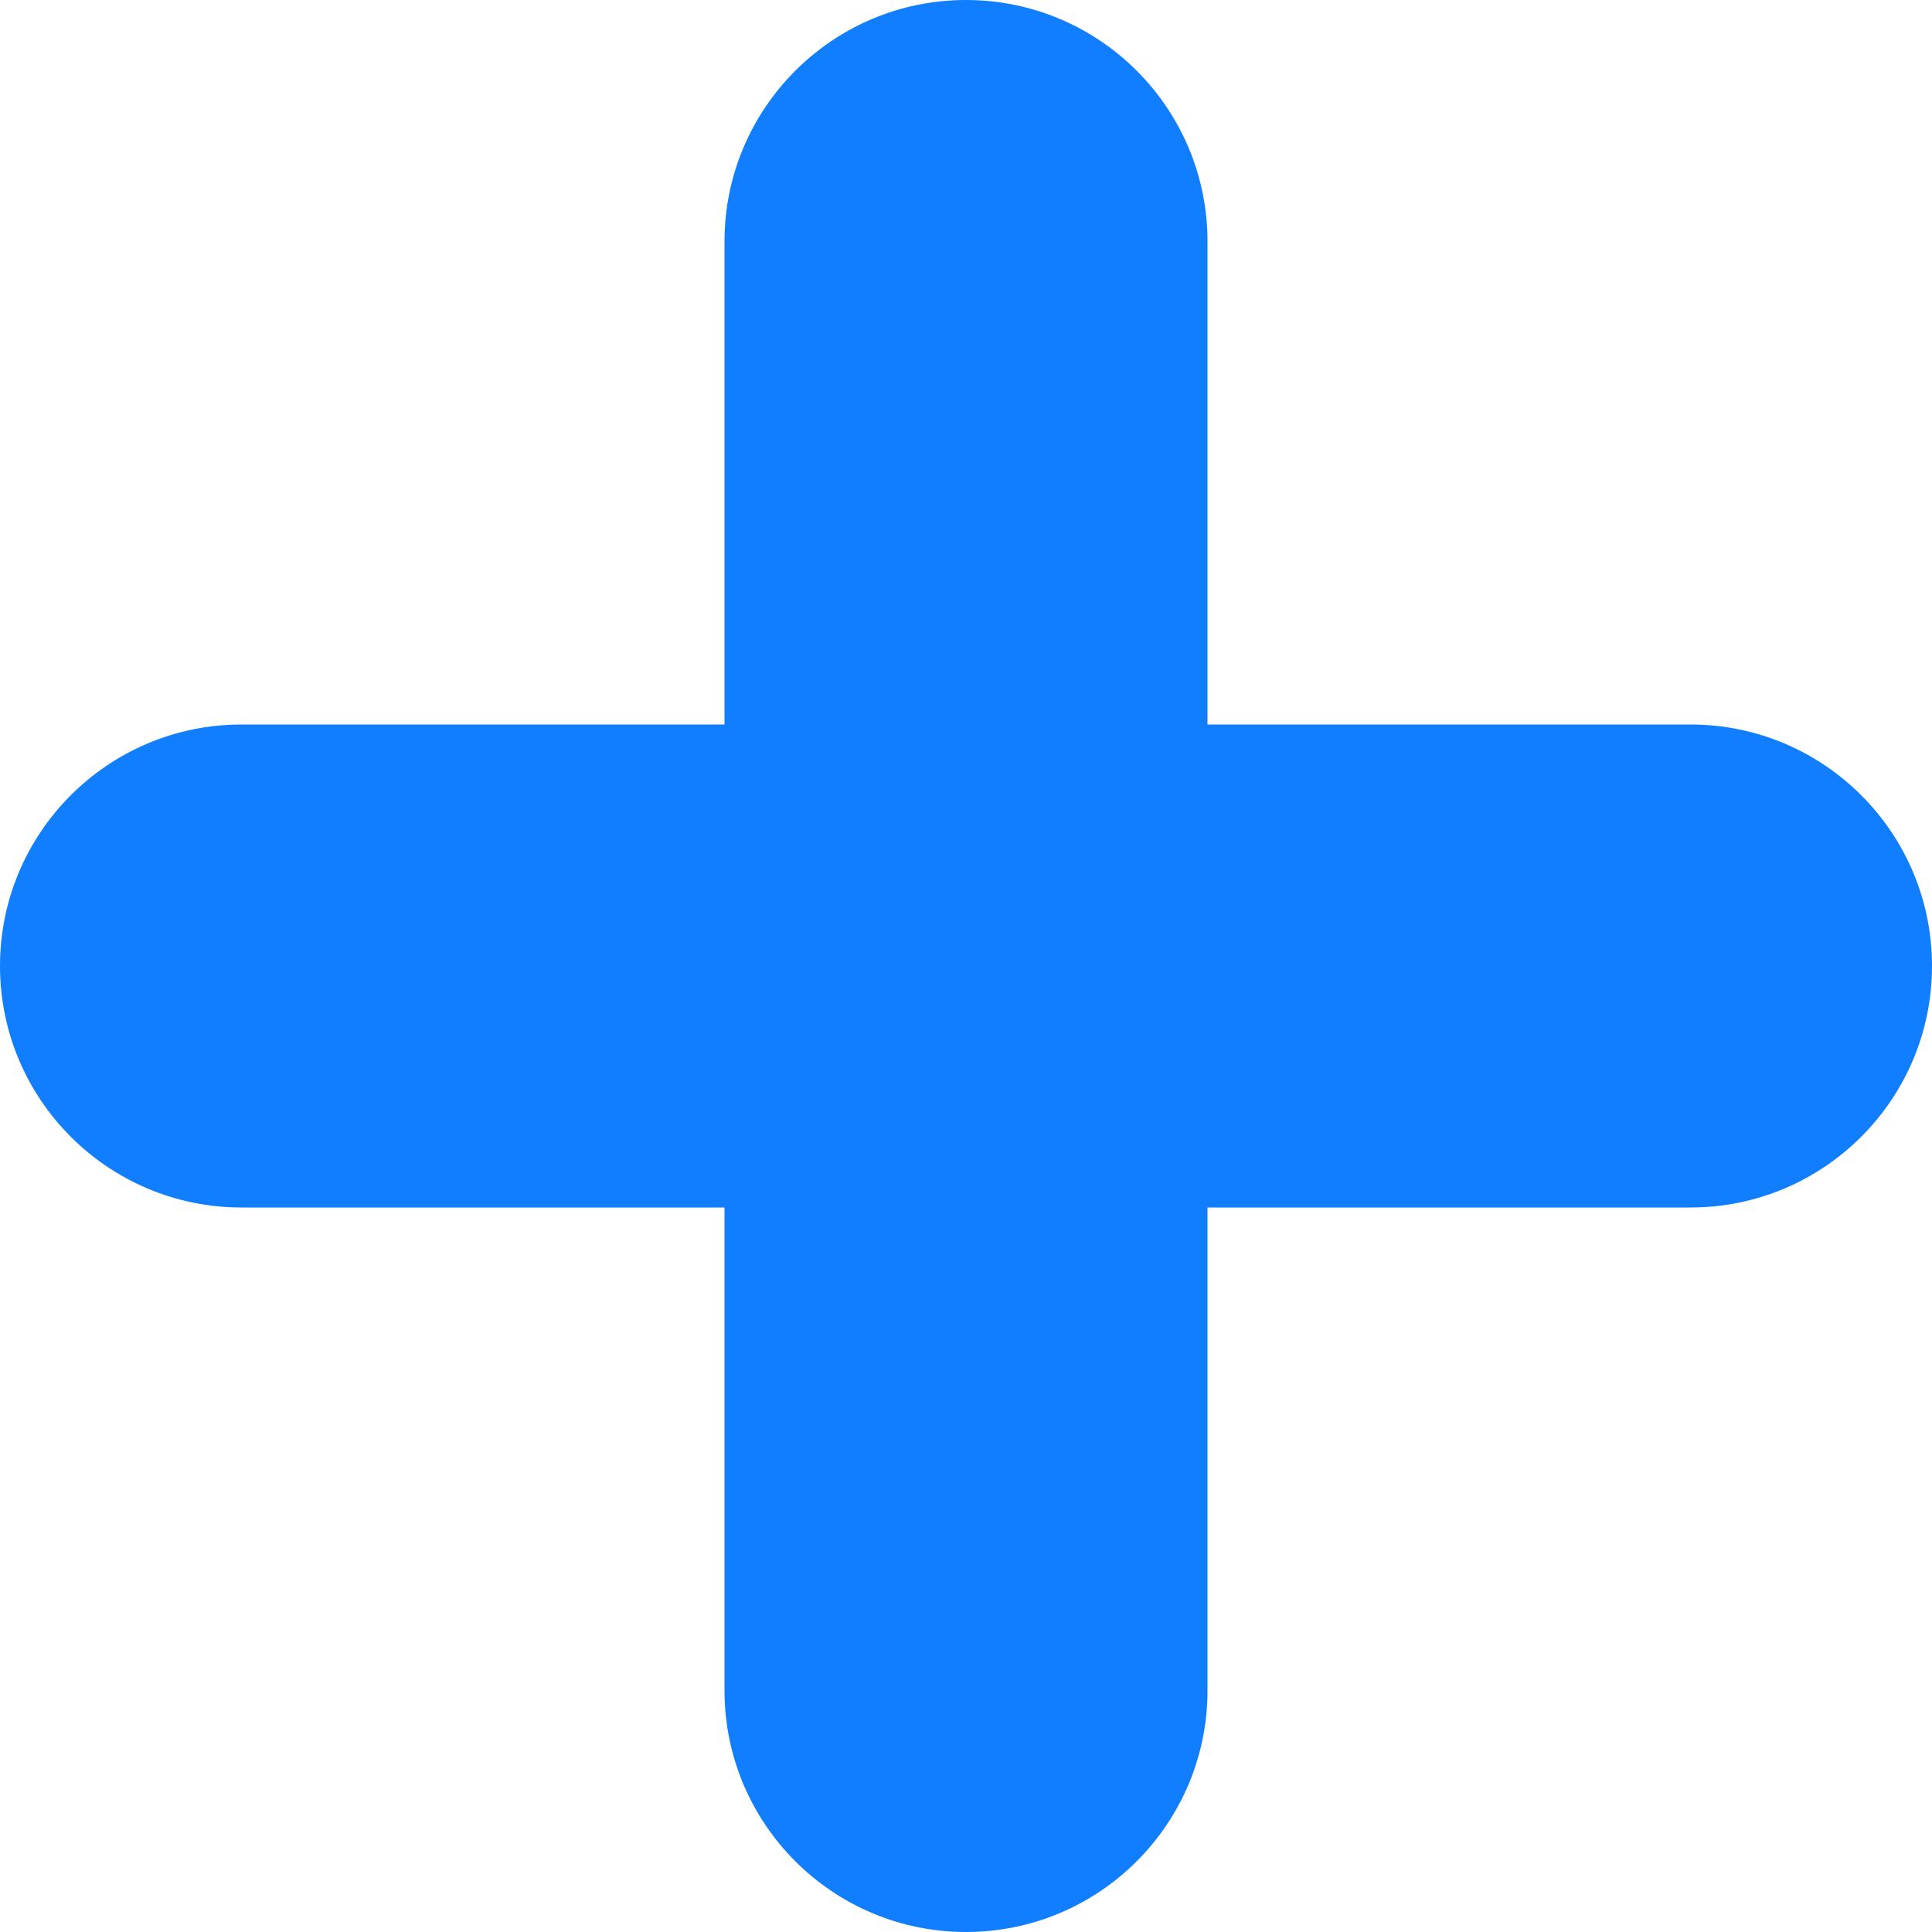 <svg width="8" height="8" viewBox="0 0 8 8" fill="none" xmlns="http://www.w3.org/2000/svg">
<path fill-rule="evenodd" clip-rule="evenodd" d="M5 1C5 0.448 4.552 0 4 0C3.448 0 3 0.448 3 1V3H1C0.448 3 0 3.448 0 4C0 4.552 0.448 5 1 5H3V7C3 7.552 3.448 8 4 8C4.552 8 5 7.552 5 7V5H7C7.552 5 8 4.552 8 4C8 3.448 7.552 3 7 3H5V1Z" fill="#107EFF"/>
</svg>
